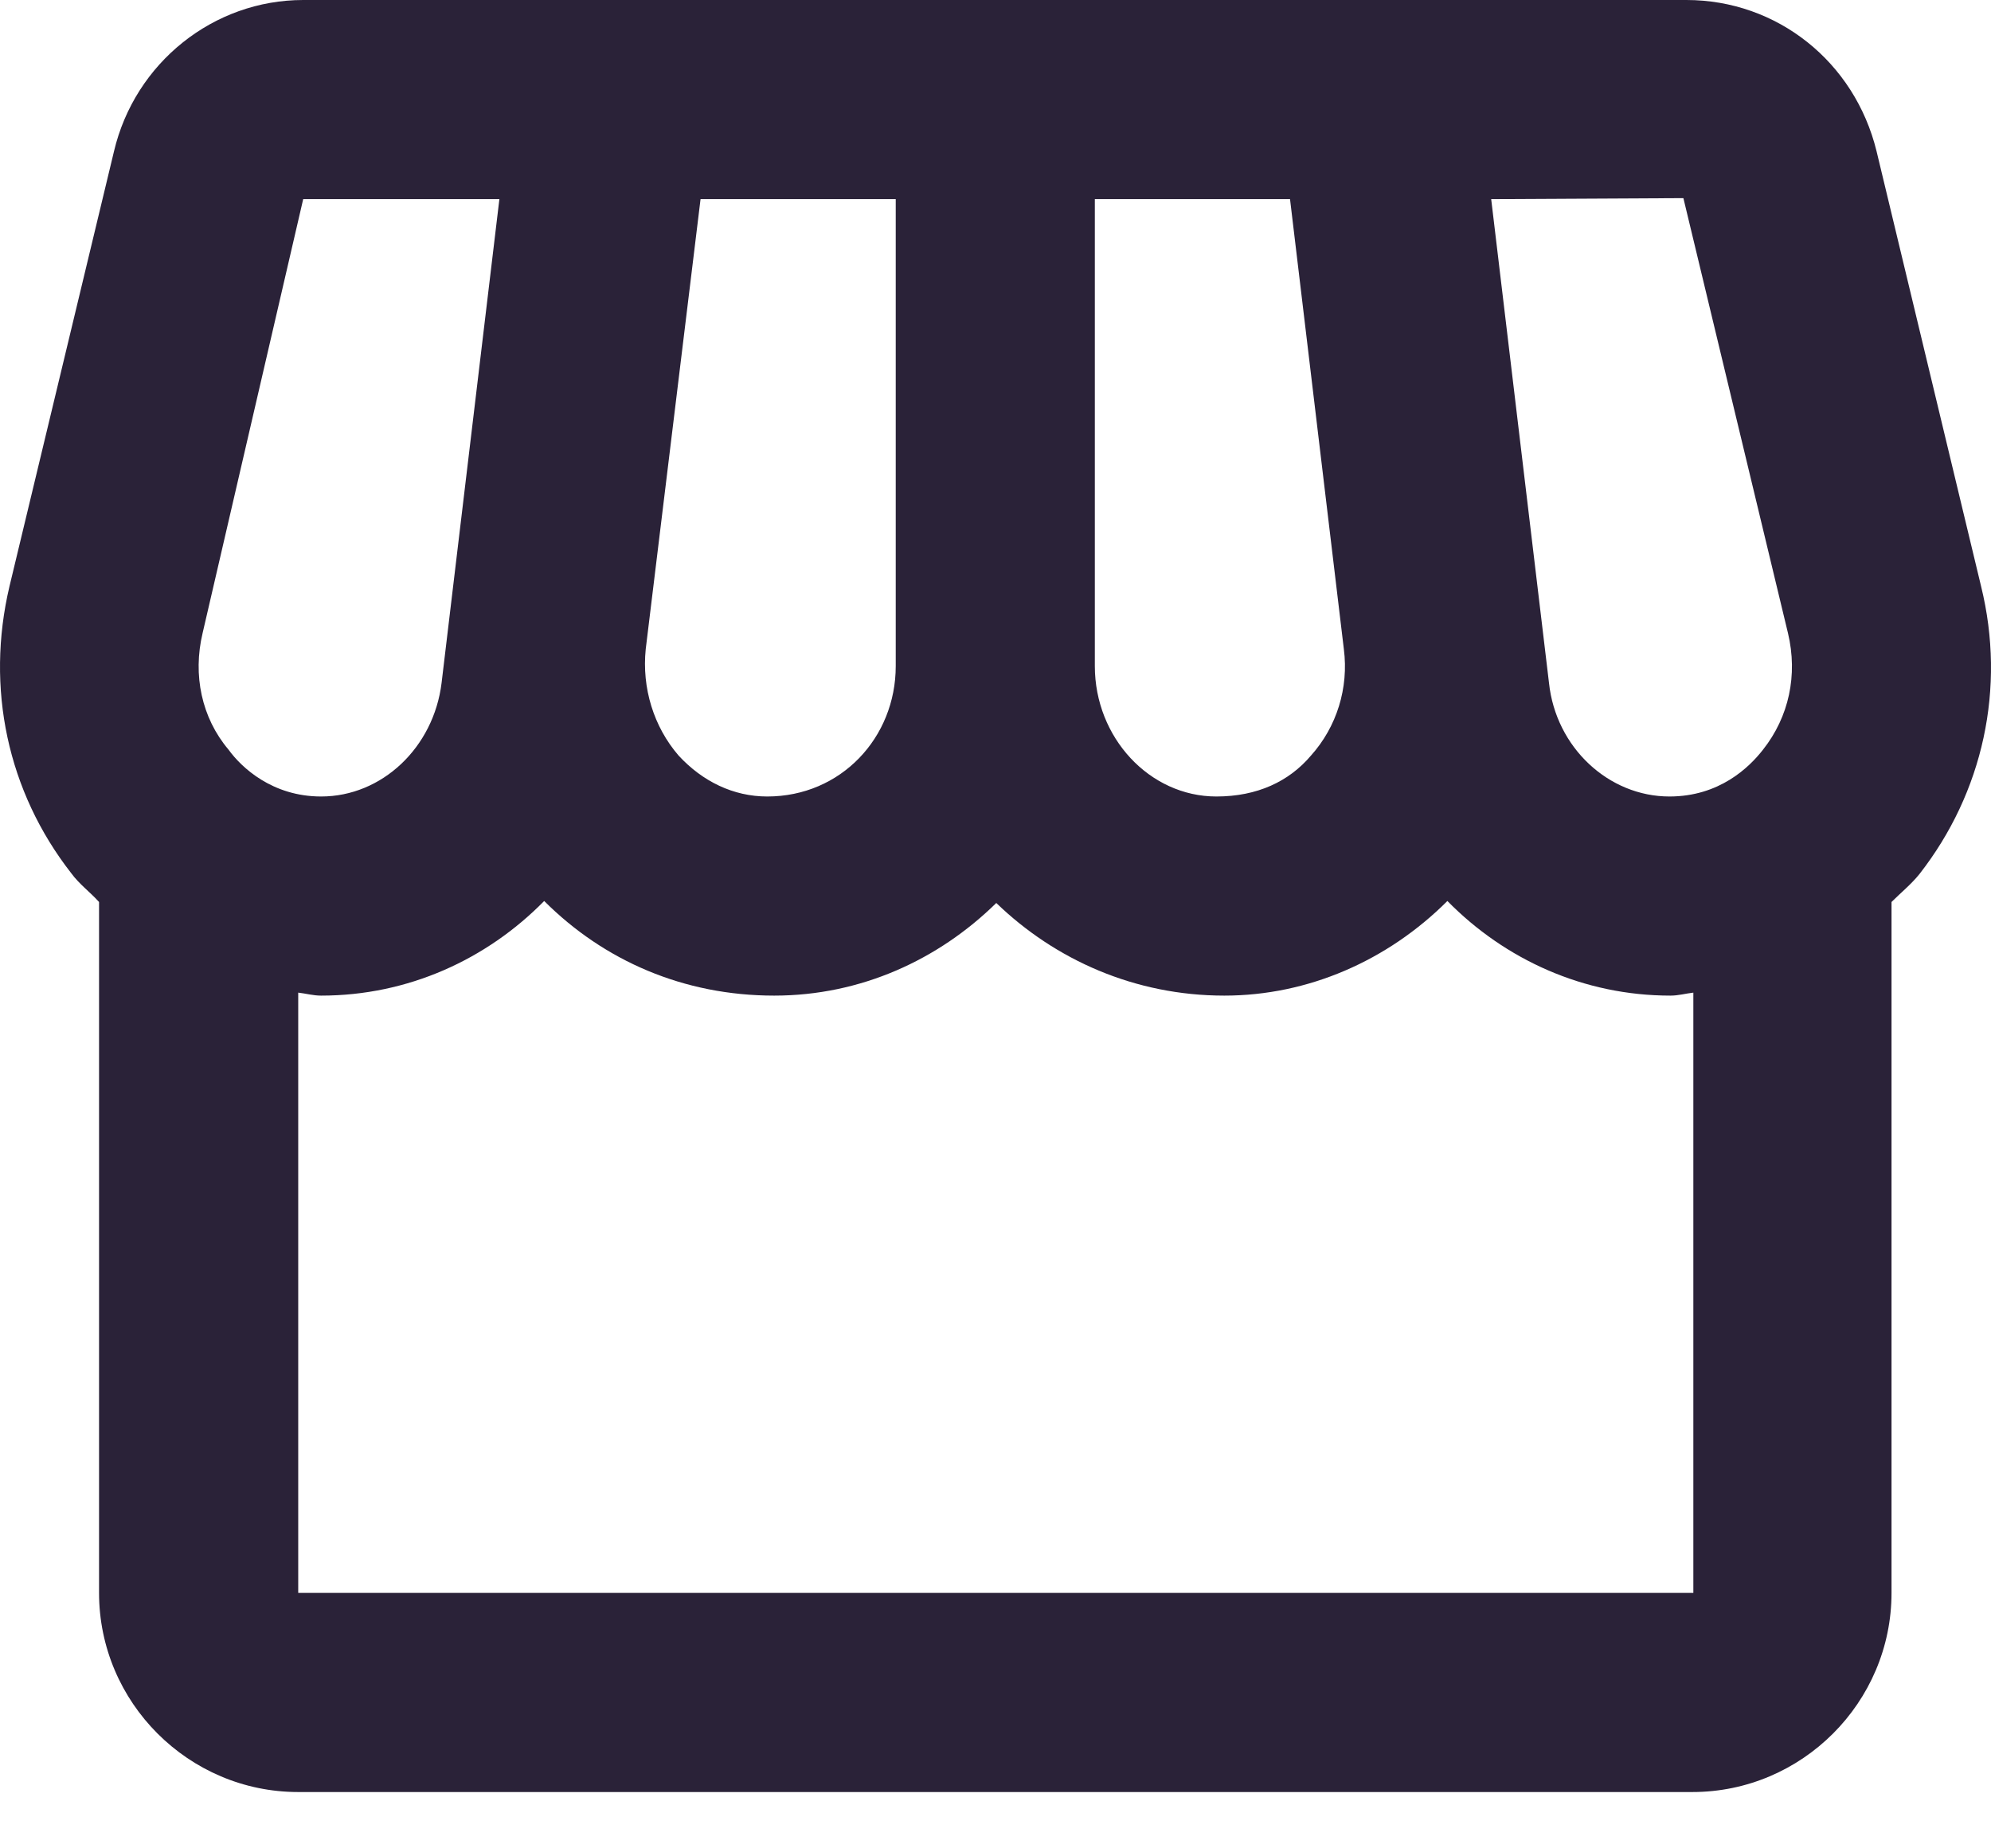 <svg width="28" height="26" viewBox="0 0 28 26" fill="none" xmlns="http://www.w3.org/2000/svg">
<path d="M27.861 8.249L26.391 2.129C26.083 0.868 24.991 0 23.716 0H4.264C3.003 0 1.897 0.882 1.603 2.129L0.133 8.249C-0.204 9.677 0.105 11.134 1.001 12.282C1.113 12.436 1.267 12.548 1.393 12.688V22.407C1.393 23.948 2.653 25.208 4.194 25.208H23.8C25.341 25.208 26.601 23.948 26.601 22.407V12.688C26.727 12.562 26.881 12.436 26.993 12.296C27.89 11.148 28.212 9.677 27.861 8.249ZM23.674 2.787L25.145 8.907C25.285 9.495 25.159 10.083 24.794 10.545C24.598 10.797 24.178 11.204 23.478 11.204C22.624 11.204 21.881 10.517 21.784 9.607L20.971 2.801L23.674 2.787ZM15.397 2.801H18.142L18.899 9.131C18.969 9.677 18.8 10.223 18.436 10.629C18.128 10.993 17.68 11.204 17.106 11.204C16.168 11.204 15.397 10.377 15.397 9.369V2.801ZM9.081 9.131L9.852 2.801H12.597V9.369C12.597 10.377 11.826 11.204 10.79 11.204C10.314 11.204 9.88 10.993 9.544 10.629C9.193 10.223 9.025 9.677 9.081 9.131ZM2.849 8.907L4.264 2.801H7.023L6.21 9.607C6.098 10.517 5.37 11.204 4.516 11.204C3.83 11.204 3.396 10.797 3.214 10.545C2.835 10.097 2.709 9.495 2.849 8.907ZM4.194 22.407V13.963C4.306 13.976 4.404 14.005 4.516 14.005C5.734 14.005 6.841 13.5 7.653 12.674C8.493 13.514 9.614 14.005 10.888 14.005C12.106 14.005 13.199 13.5 14.011 12.702C14.837 13.5 15.958 14.005 17.218 14.005C18.394 14.005 19.515 13.514 20.355 12.674C21.167 13.5 22.274 14.005 23.492 14.005C23.604 14.005 23.702 13.976 23.814 13.963V22.407H4.194Z" fill="#2A2238"/>
</svg>
